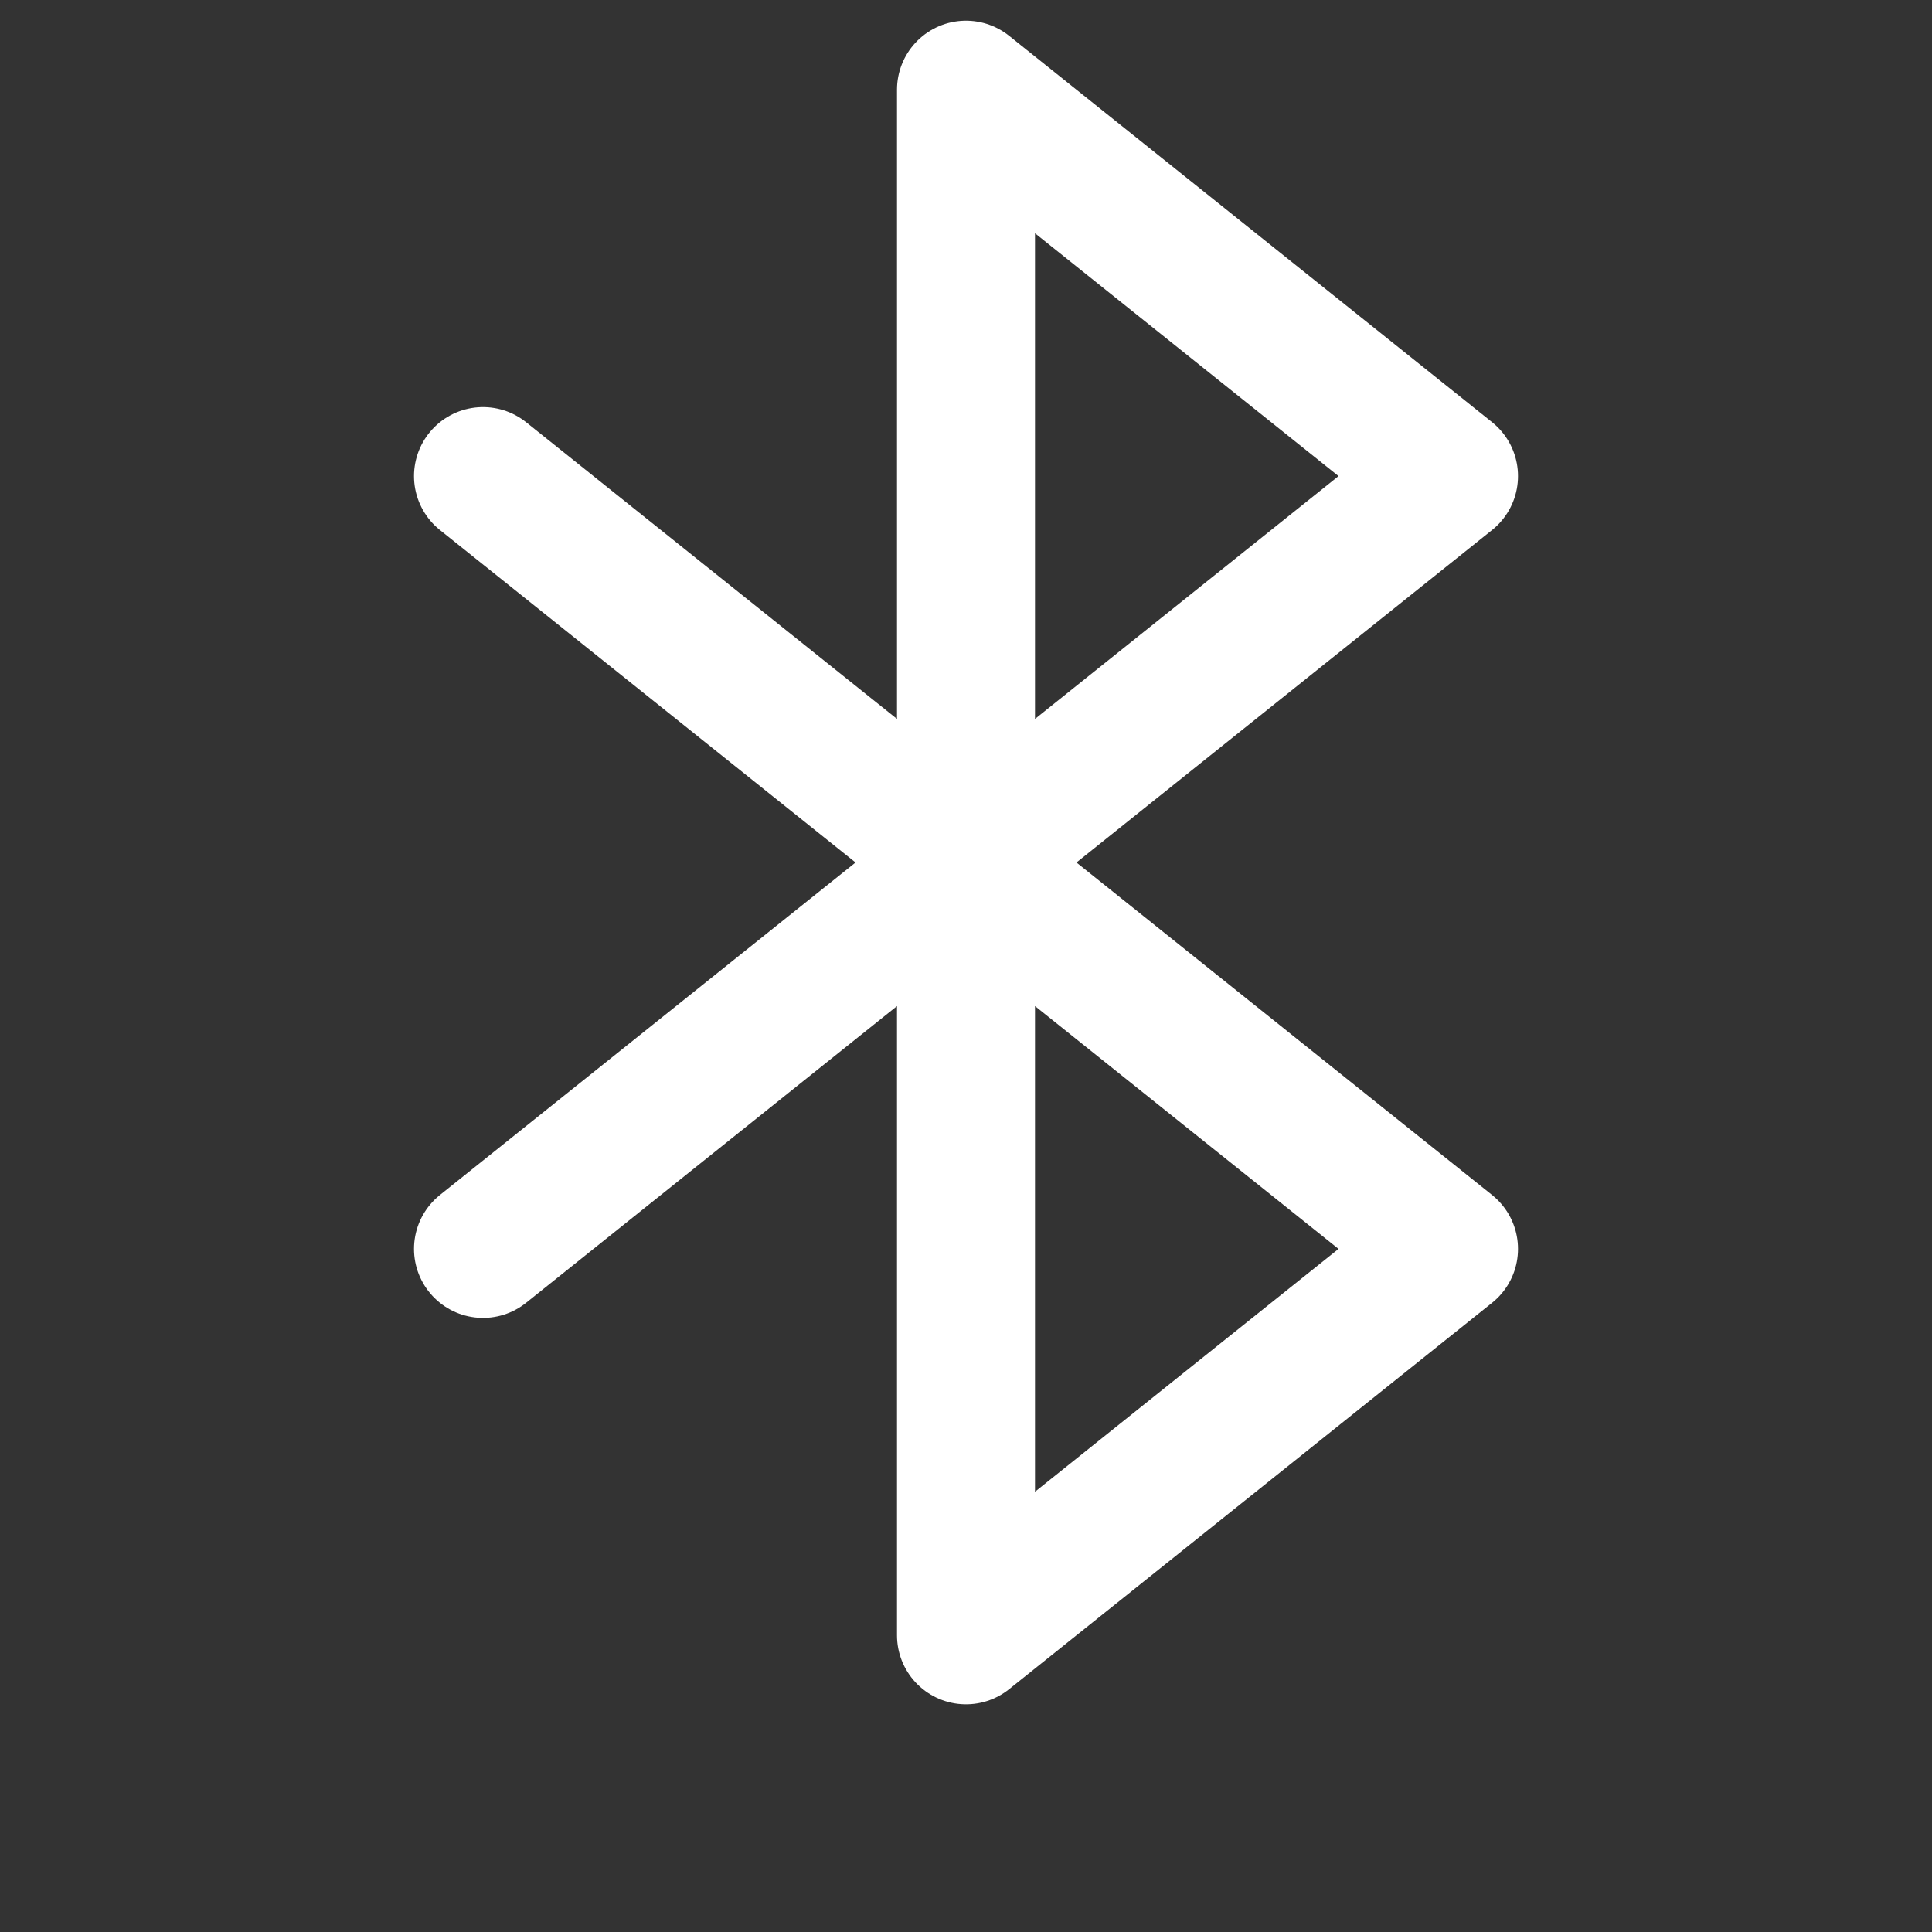 <svg width="28" height="28" viewBox="0 0 28 28" fill="none" xmlns="http://www.w3.org/2000/svg">
<rect x="0" y="0" width="28" height="28" fill="#333333" stroke="none"/>
<path d="M7 6.9L21 18.1L14 23.7V1.3L21 6.9L7 18.1" stroke="white" stroke-width="2" stroke-linecap="round" stroke-linejoin="round"/>
</svg>

